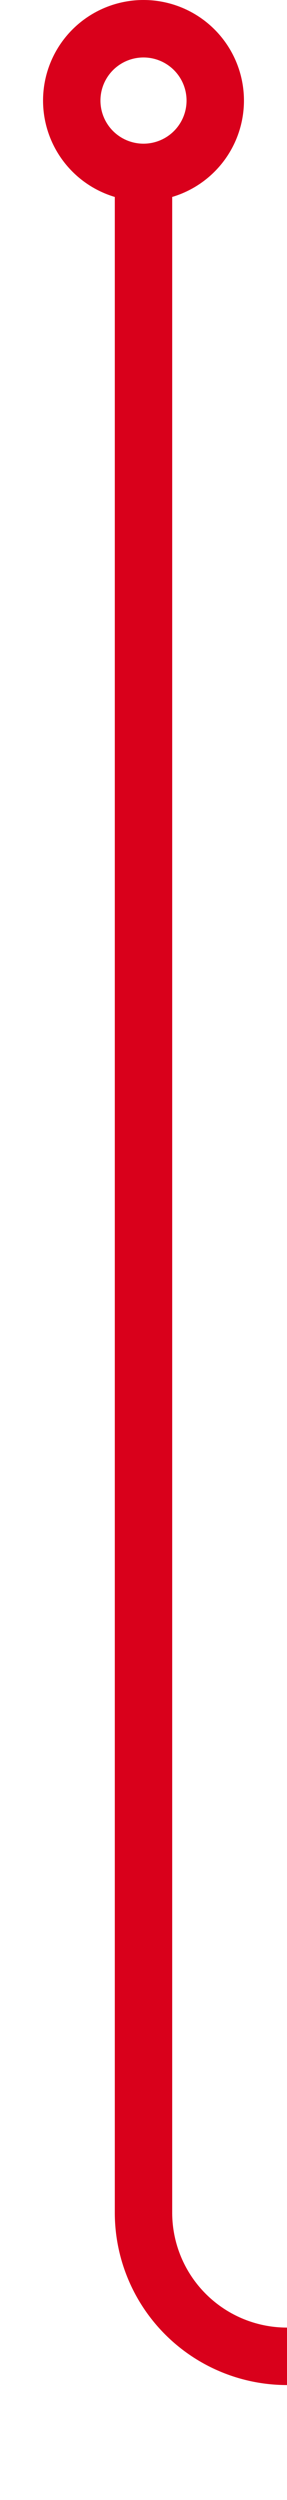 ﻿<?xml version="1.0" encoding="utf-8"?>
<svg version="1.1" xmlns:xlink="http://www.w3.org/1999/xlink" width="10px" height="87px" preserveAspectRatio="xMidYMin meet" viewBox="496 1071 8 87" xmlns="http://www.w3.org/2000/svg">
  <path d="M 500 1077  L 500 1148  A 5 5 0 0 0 505 1153 L 530 1153  A 5 5 0 0 1 535 1158 L 535 1234  " stroke-width="2" stroke-dasharray="0" stroke="rgba(217, 0, 27, 1)" fill="none" class="stroke" />
  <path d="M 500 1071  A 3.5 3.5 0 0 0 496.5 1074.5 A 3.5 3.5 0 0 0 500 1078 A 3.5 3.5 0 0 0 503.5 1074.5 A 3.5 3.5 0 0 0 500 1071 Z M 500 1073  A 1.5 1.5 0 0 1 501.5 1074.5 A 1.5 1.5 0 0 1 500 1076 A 1.5 1.5 0 0 1 498.5 1074.5 A 1.5 1.5 0 0 1 500 1073 Z M 527 1226.6  L 535 1236  L 543 1226.6  L 535 1230.2  L 527 1226.6  Z " fill-rule="nonzero" fill="rgba(217, 0, 27, 1)" stroke="none" class="fill" />
</svg>